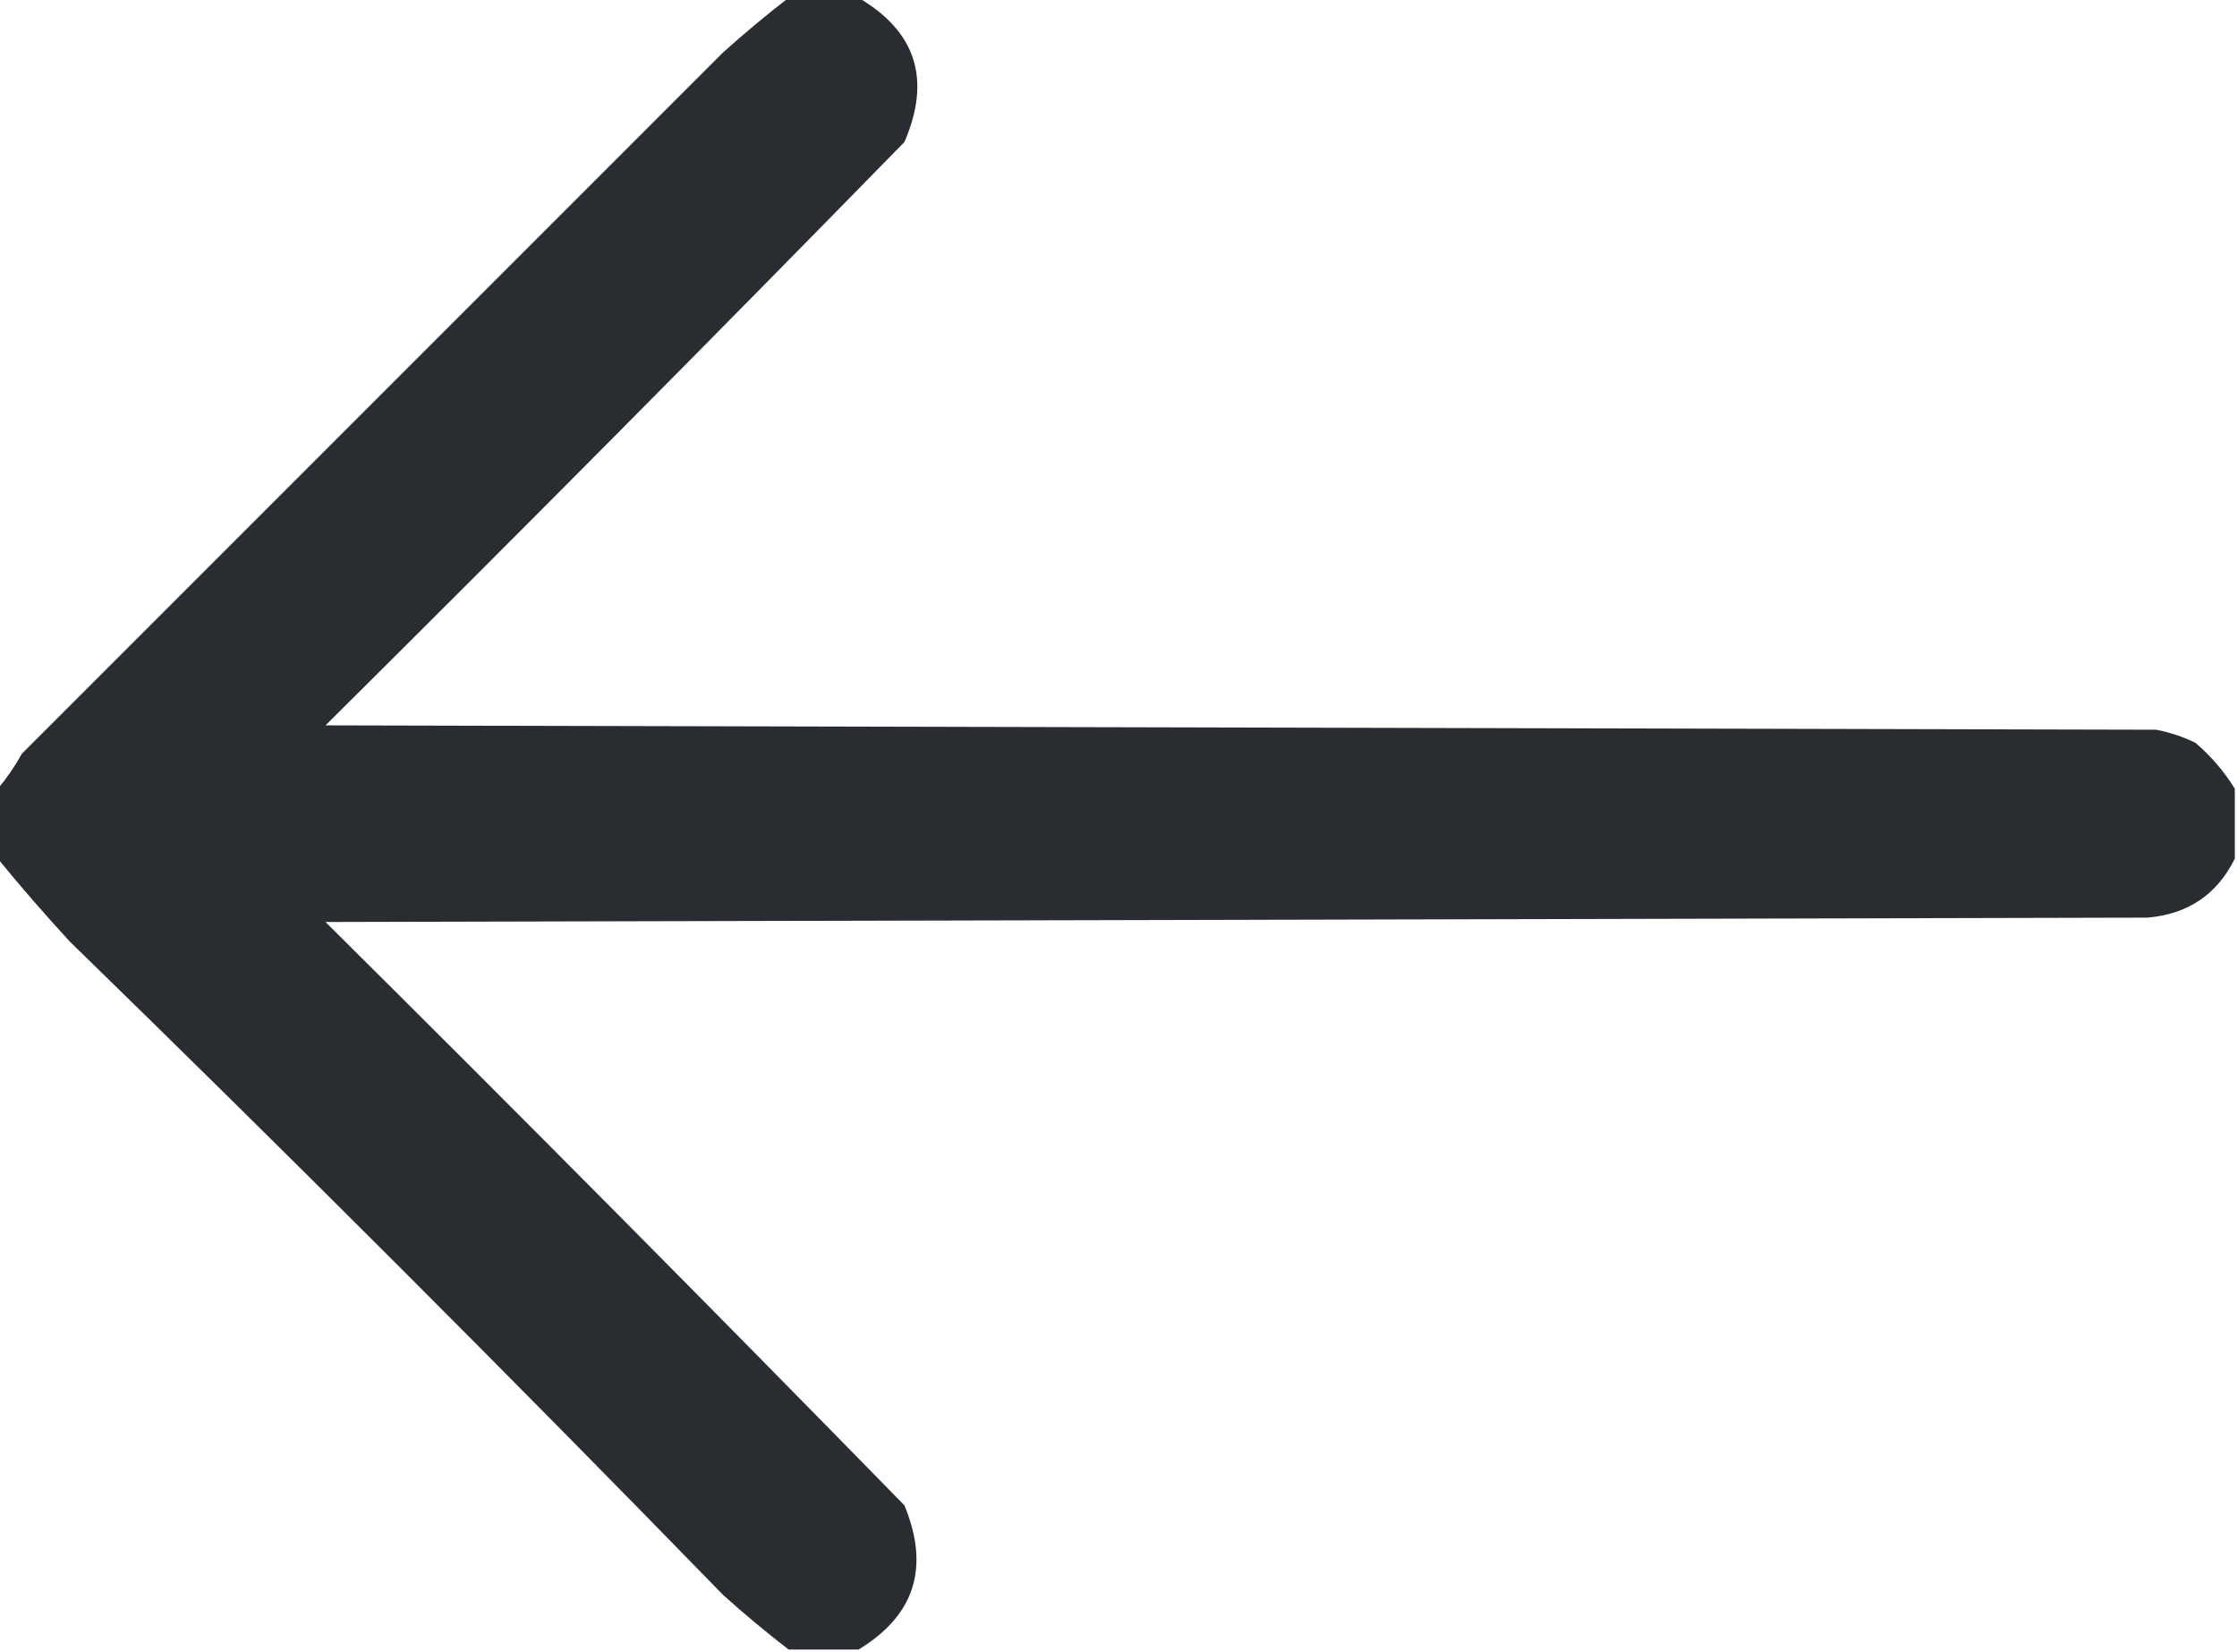<?xml version="1.0" encoding="UTF-8"?>
<!DOCTYPE svg PUBLIC "-//W3C//DTD SVG 1.1//EN" "http://www.w3.org/Graphics/SVG/1.1/DTD/svg11.dtd">
<svg xmlns="http://www.w3.org/2000/svg" version="1.1" width="512px" height="378px" style="shape-rendering:geometricPrecision; text-rendering:geometricPrecision; image-rendering:optimizeQuality; fill-rule:evenodd; clip-rule:evenodd" xmlns:xlink="http://www.w3.org/1999/xlink">
<g><path style="opacity:0.989" fill="#282c31" d="M 180.5,-0.5 C 185.833,-0.5 191.167,-0.5 196.5,-0.5C 209.682,7.217 213.182,18.217 207,32.5C 163.194,77.306 119.028,121.806 74.5,166C 214.167,166.333 353.833,166.667 493.5,167C 496.637,167.601 499.637,168.601 502.5,170C 506.085,173.078 509.085,176.578 511.5,180.5C 511.5,185.833 511.5,191.167 511.5,196.5C 507.432,204.717 500.766,209.217 491.5,210C 352.5,210.333 213.5,210.667 74.5,211C 119.028,255.194 163.194,299.694 207,344.5C 212.876,358.704 209.376,369.704 196.5,377.5C 191.167,377.5 185.833,377.5 180.5,377.5C 175.398,373.574 170.398,369.408 165.5,365C 116.333,314.5 66.5,264.667 16,215.5C 10.233,209.244 4.733,202.911 -0.5,196.5C -0.5,191.167 -0.5,185.833 -0.5,180.5C 1.558,178.073 3.391,175.407 5,172.5C 58.338,119.162 111.838,65.662 165.5,12C 170.398,7.592 175.398,3.426 180.5,-0.5 Z"/></g>
</svg>
